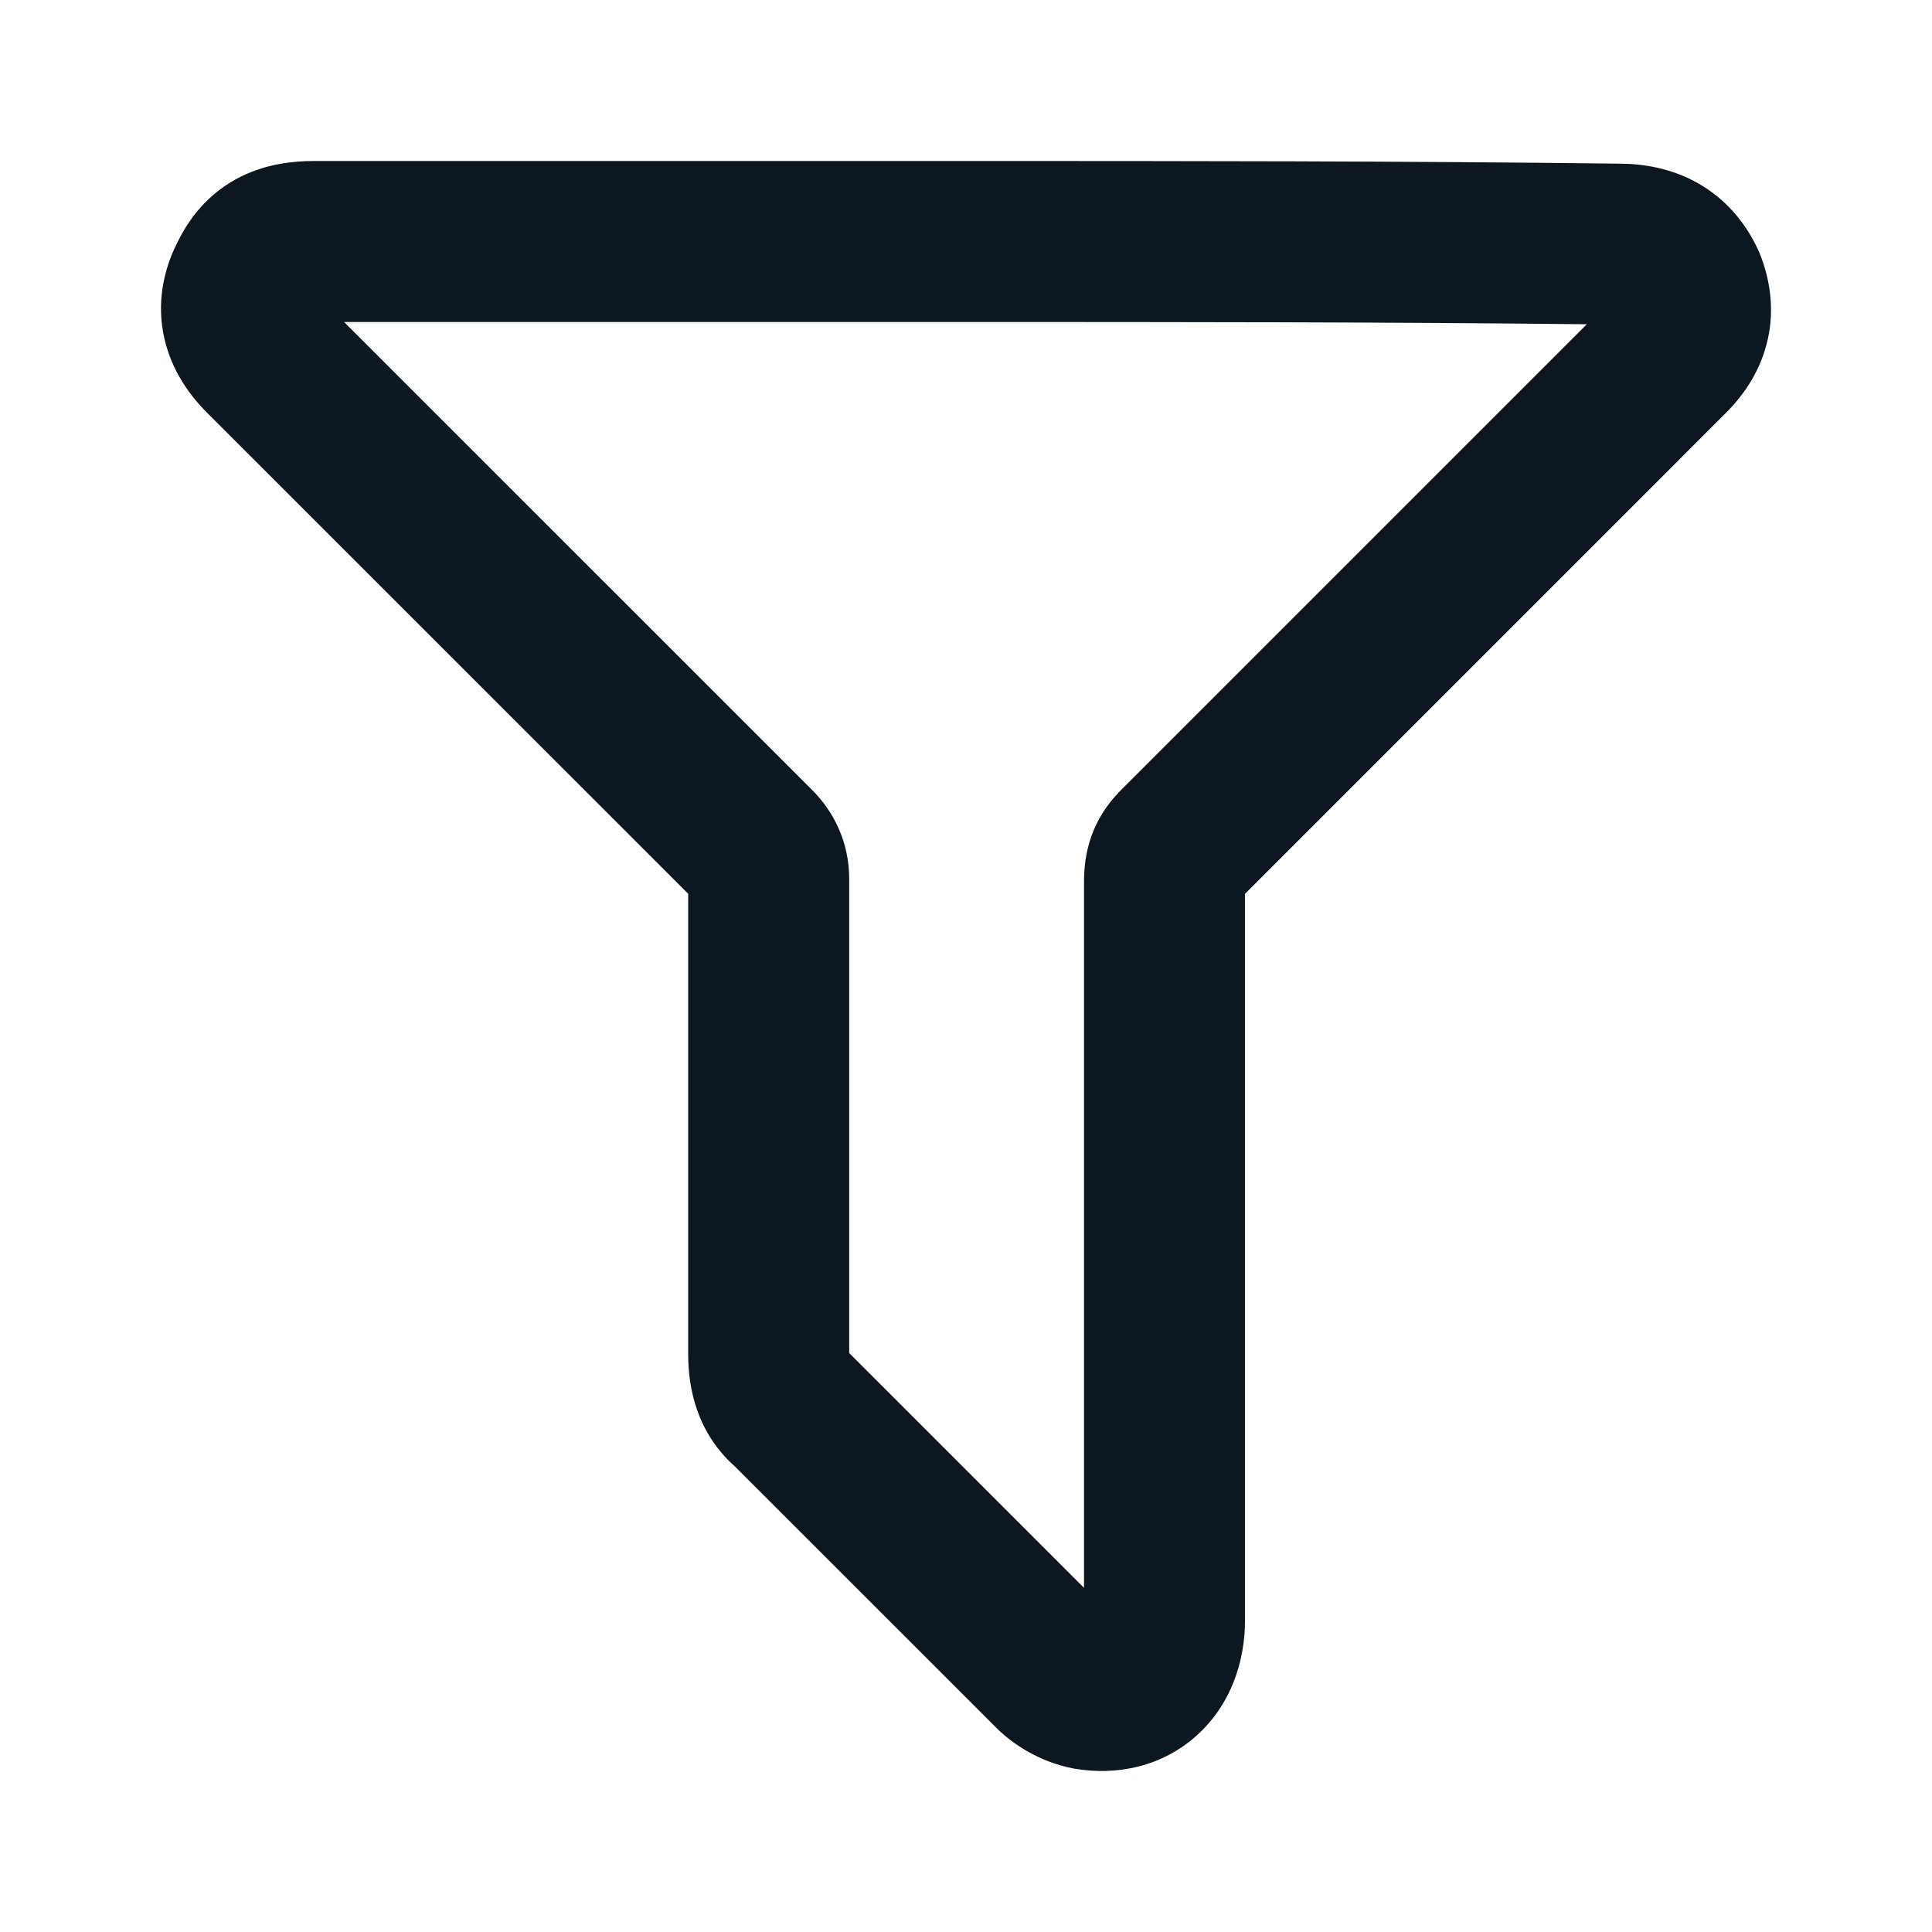 <svg  viewBox="0 0 24 24" fill="none" xmlns="http://www.w3.org/2000/svg">
<path fill-rule="evenodd" clip-rule="evenodd" d="M2.988 2.196C3.313 2.034 3.644 2 3.905 2L12.027 2C14.729 2 17.405 2 20.116 2.033C20.412 2.034 20.756 2.088 21.084 2.271C21.427 2.463 21.682 2.757 21.845 3.114C21.851 3.128 21.857 3.142 21.863 3.157C21.99 3.476 22.043 3.839 21.96 4.215C21.877 4.587 21.679 4.89 21.443 5.126L15.466 11.103L15.466 20.126C15.466 20.642 15.29 21.176 14.868 21.557C14.436 21.947 13.871 22.063 13.335 21.969L13.313 21.964C12.933 21.889 12.595 21.683 12.373 21.46L9.131 18.219C8.655 17.796 8.549 17.242 8.549 16.826L8.549 11.103L2.571 5.126C2.32 4.875 2.099 4.541 2.025 4.121C1.951 3.699 2.047 3.302 2.227 2.966C2.394 2.639 2.645 2.368 2.988 2.196ZM4.274 4L12.024 4C14.602 4 17.144 4 19.712 4.028L13.924 9.816C13.553 10.187 13.466 10.604 13.466 10.953L13.466 19.725L10.549 16.808V10.919C10.549 10.461 10.357 10.082 10.091 9.816L4.274 4Z" fill="#0C1720"/>
</svg>
